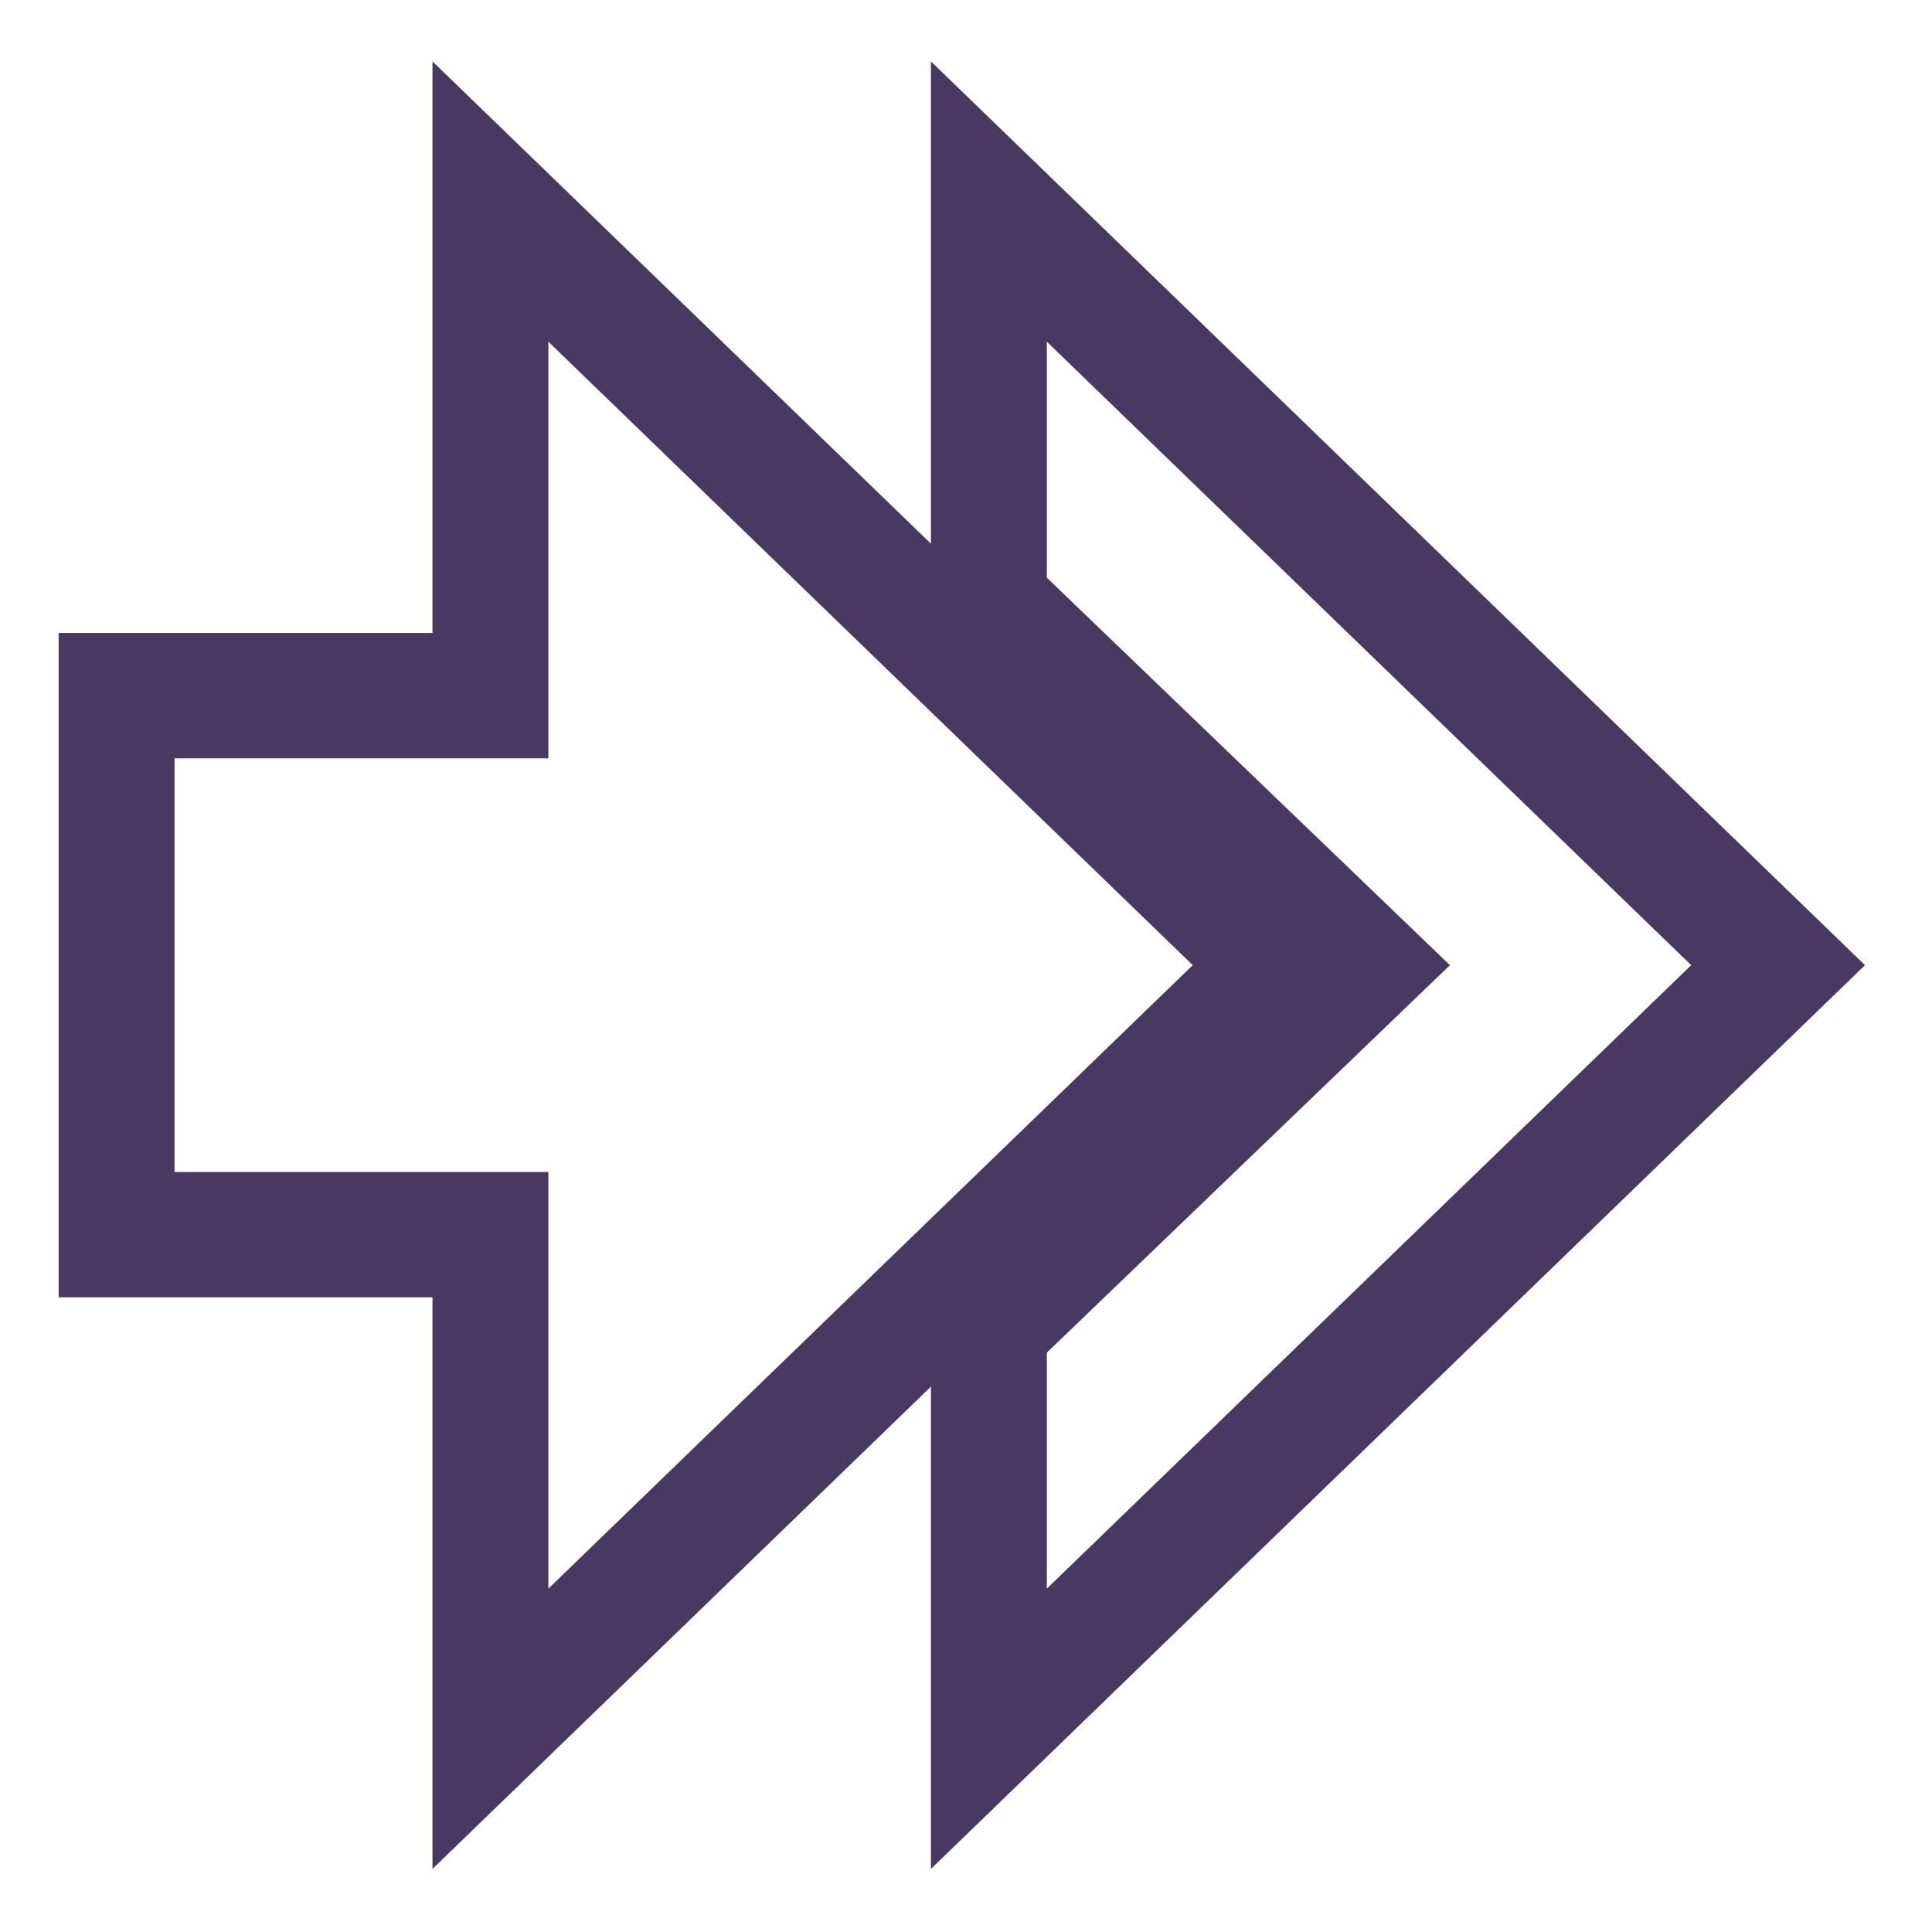<svg xmlns="http://www.w3.org/2000/svg" width="16" height="16" version="1.1" viewBox="0 0 16 16">
 <g transform="translate(0,-1036.362)">
  <g transform="matrix(0.172,0,0,0.186,-4.682,1040.297)" style="fill:none;stroke:#483963;stroke-width:5.579">
   <g transform="matrix(2,0,0,2,24.834,-1978.906)" style="fill:none;stroke:#483963;stroke-width:2.79">
    <path style="fill:none;stroke:#483963;stroke-width:2.79" d="m 25,983.362 v 9 l 9,8 -9,8 v 9 l 19,-17 z"/>
    <path d="m 4,994.362 v 12 h 9 v 11 l 19,-17 -19,-17 v 11 z" style="fill:none;stroke:#483963;stroke-width:2.79"/>
   </g>
  </g>
 </g>
</svg>
